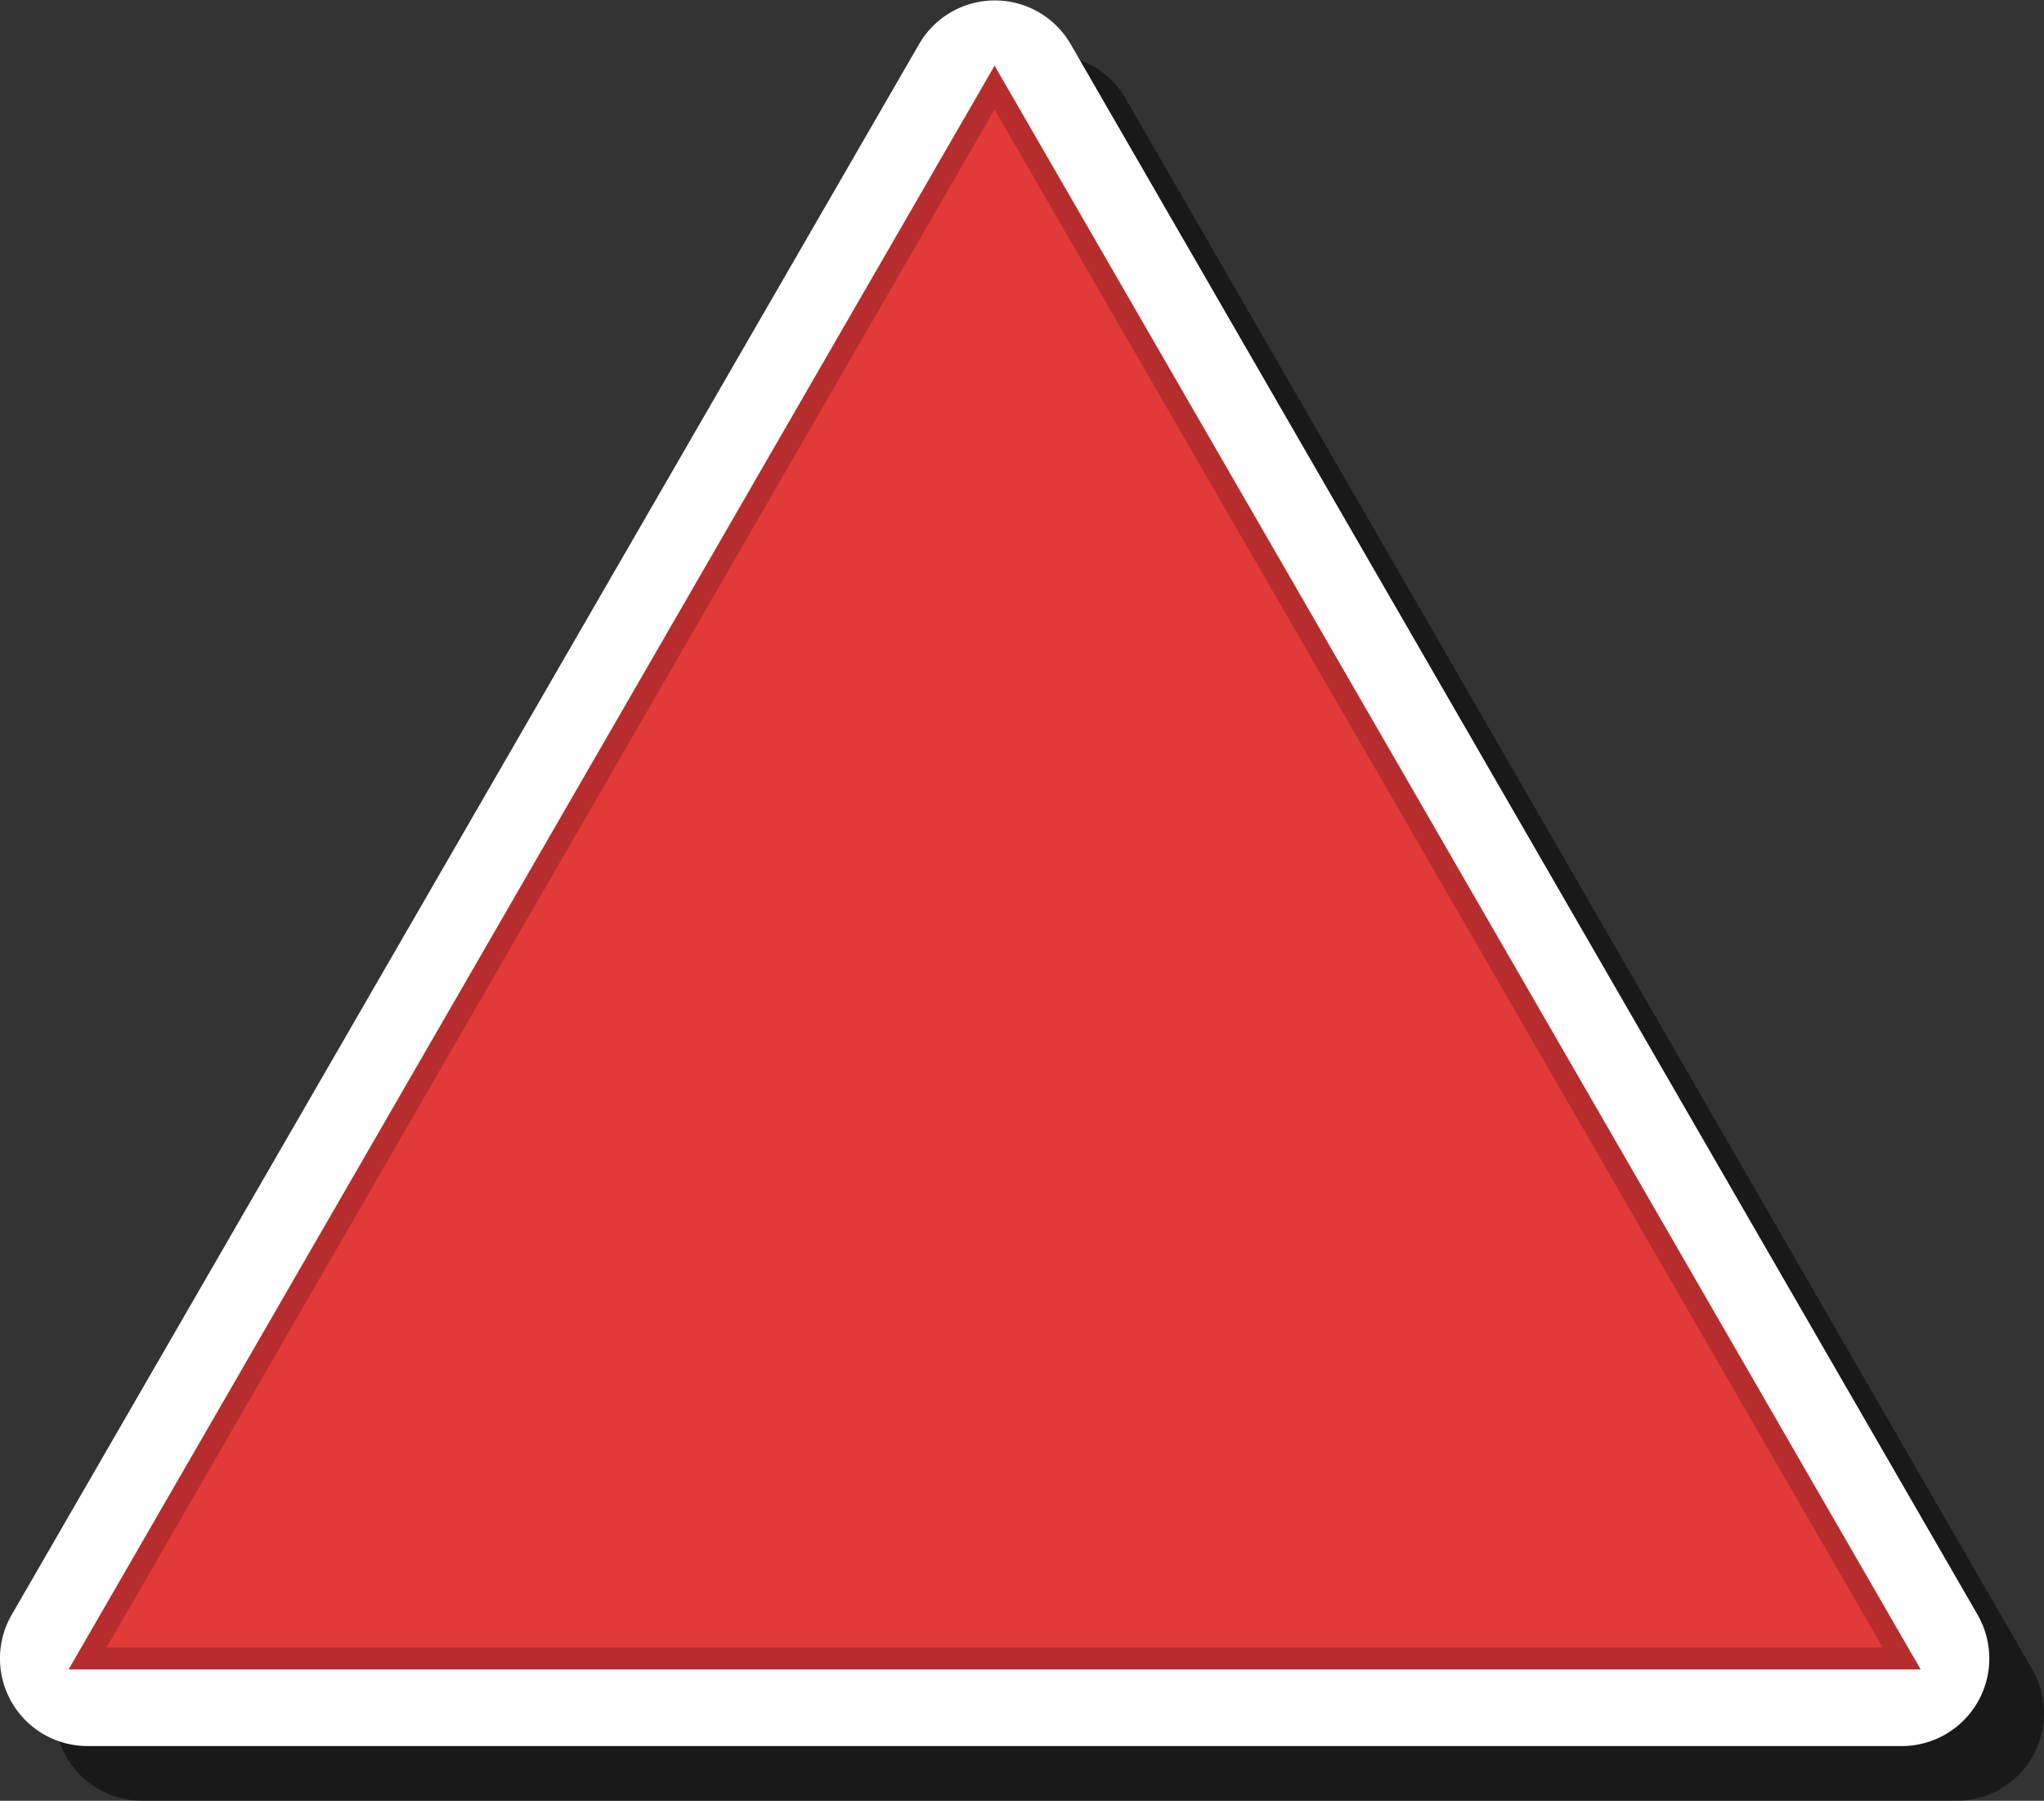 <svg id="Layer_1" data-name="Layer 1" xmlns="http://www.w3.org/2000/svg" width="186.77" height="164.56" viewBox="0 0 186.77 164.56">
  <rect x="0" y="0" width="186.77" height="164.56" fill="#333333" stroke="none"/>
  <defs>
    <style>
      .cls-1 {
        opacity: 0.5;
      }

      .cls-2 {
        fill: #fff;
      }

      .cls-3 {
        fill: #e23939;
        stroke: #b72c2c;
        stroke-miterlimit: 10;
        stroke-width: 2px;
      }
    </style>
  </defs>
  <g>
    <path class="cls-1" d="M13,164.56a8,8,0,0,1-6.93-12L89,9a8,8,0,0,1,13.85,0L185.7,152.56a8,8,0,0,1-6.93,12Z"/>
    <path class="cls-2" d="M8,159.56a8,8,0,0,1-6.93-12L84,4A8,8,0,0,1,97.81,4L180.7,147.56a8,8,0,0,1-6.93,12Z"/>
    <polygon class="cls-3" points="90.88 8 132.33 79.78 173.77 151.56 90.88 151.56 8 151.56 49.44 79.78 90.88 8"/>
  </g>
</svg>
